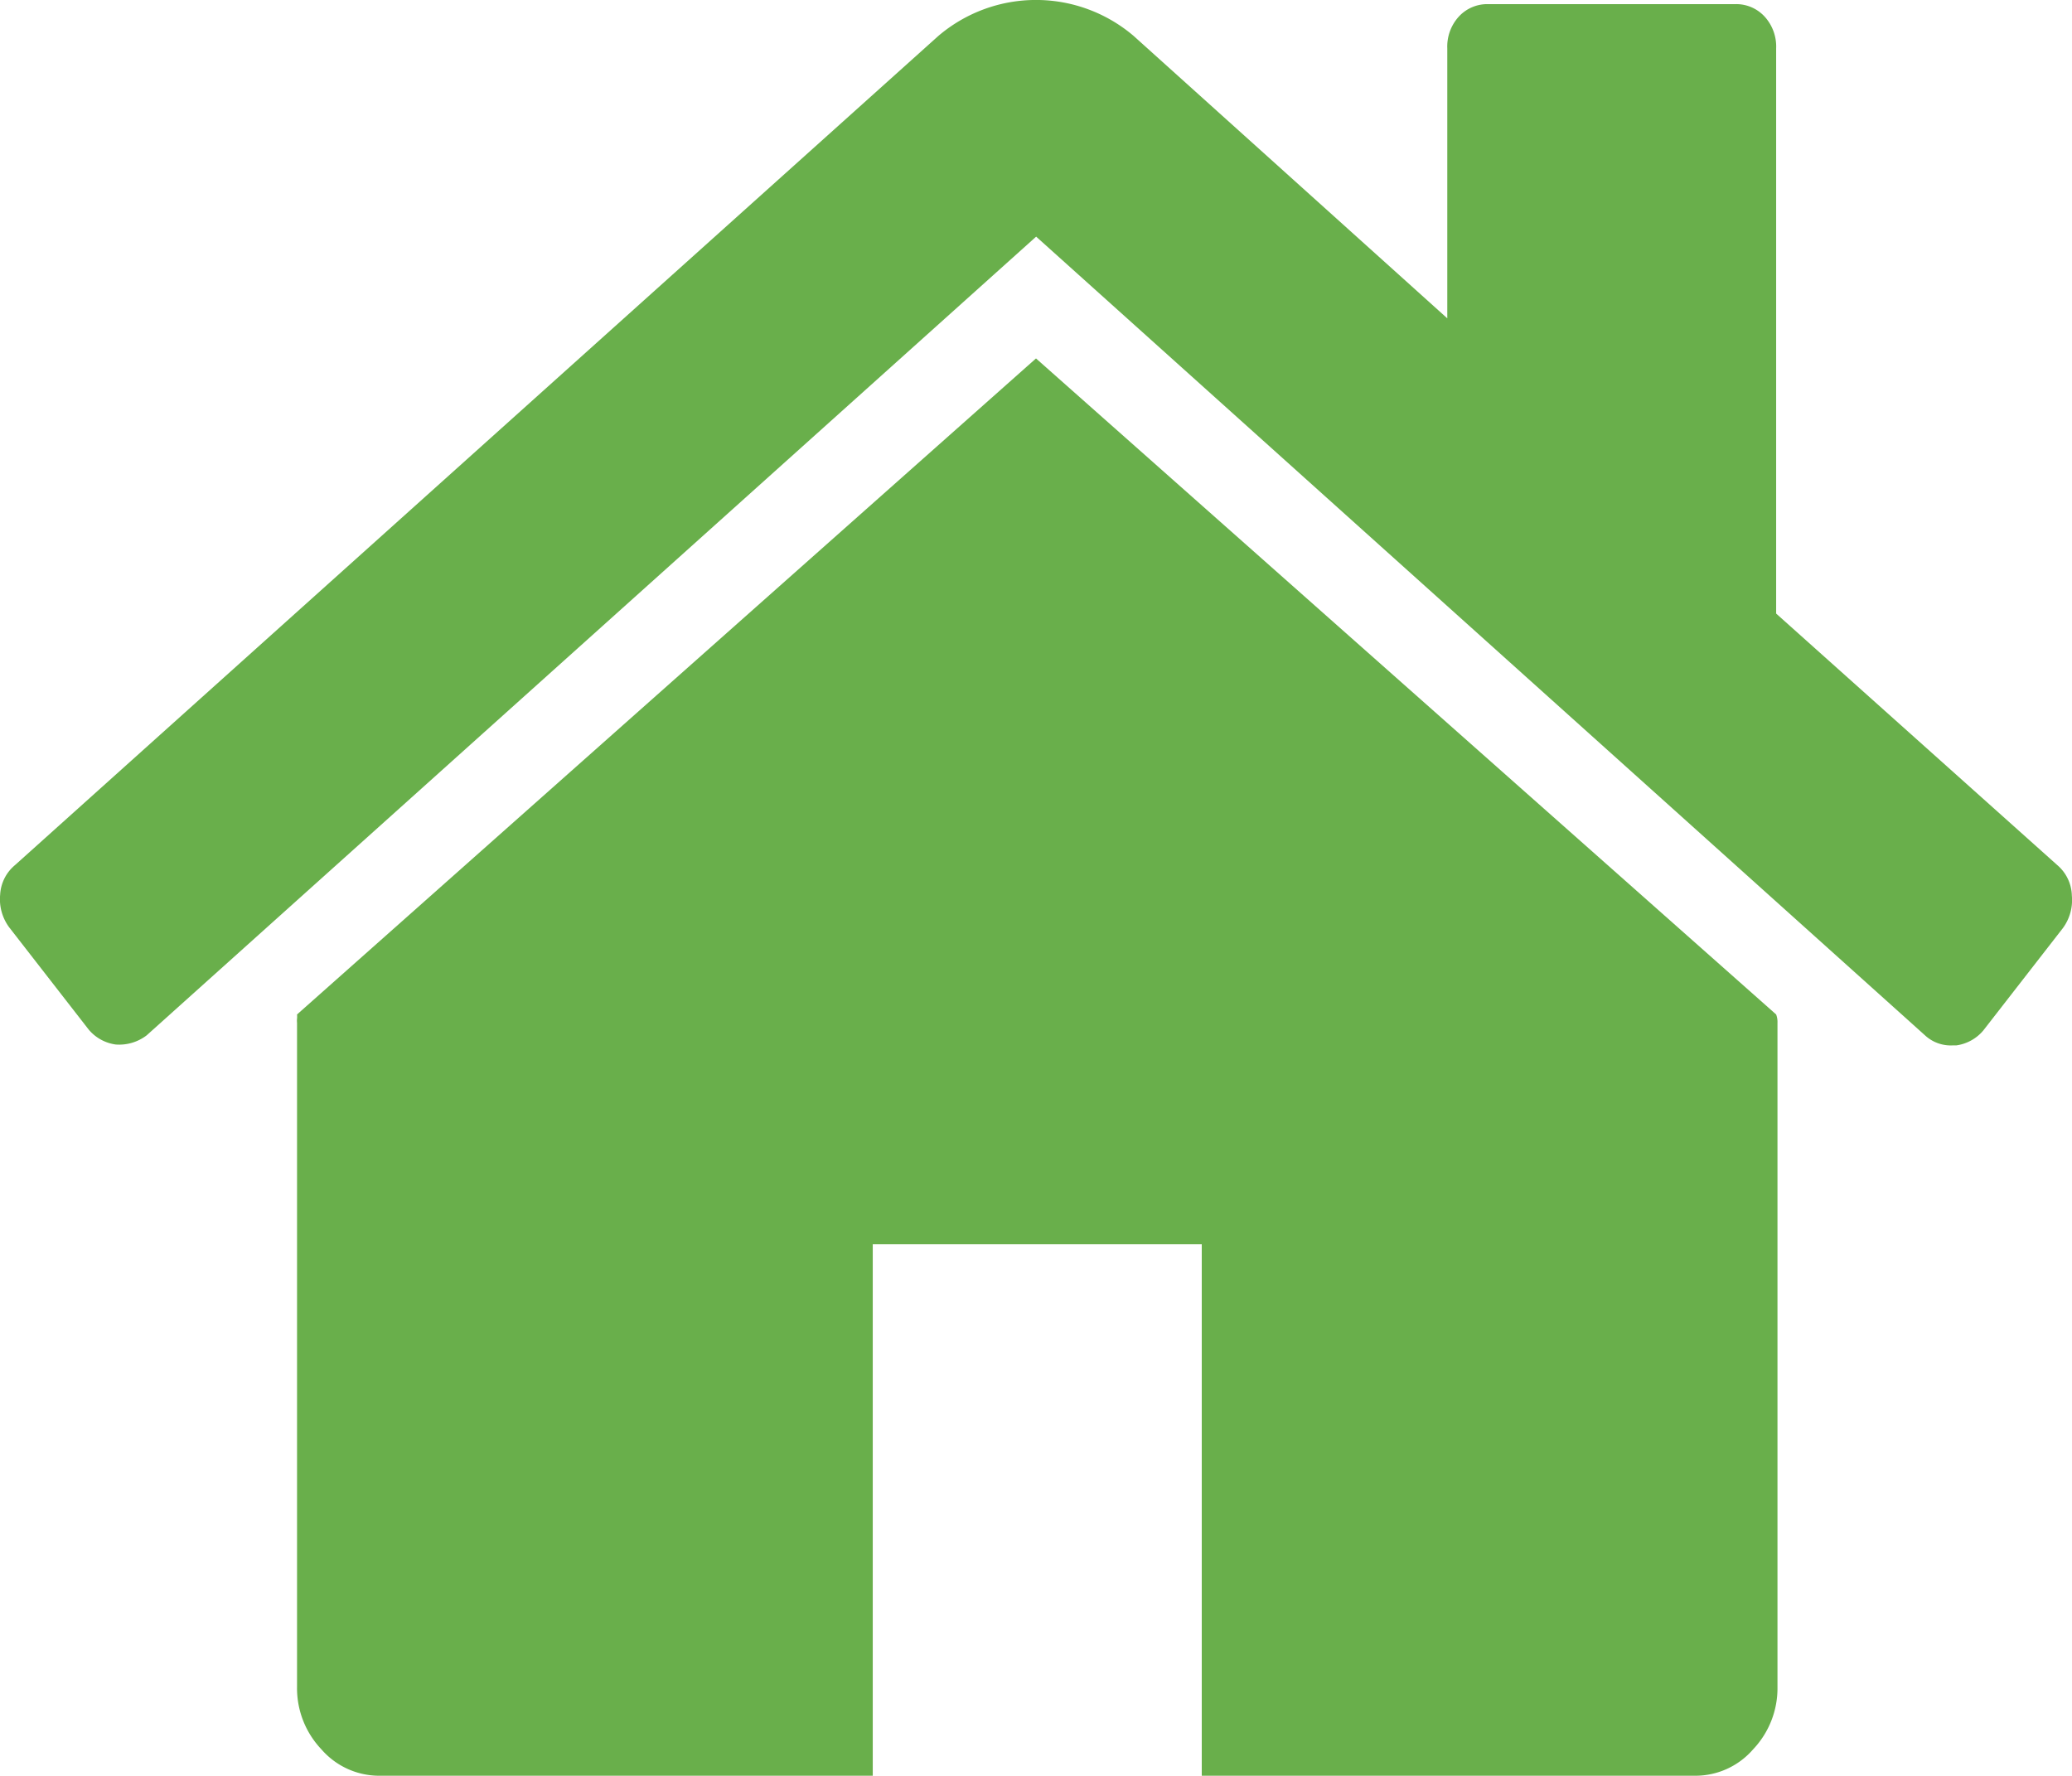 <svg id="icon-house" xmlns="http://www.w3.org/2000/svg" width="14" height="12" viewBox="0 0 14 12">
  <path id="Path_52" data-name="Path 52" d="M70.7,120.939l-4.993,4.433a.137.137,0,0,1,0,.028.137.137,0,0,0,0,.028v4.489a.6.6,0,0,0,.165.421.517.517,0,0,0,.391.178h3.334v-3.592h2.223v3.592h3.334a.516.516,0,0,0,.391-.178.6.6,0,0,0,.165-.421v-4.489a.141.141,0,0,0-.009-.056Z" transform="translate(-63.7 -118.517)" fill="#69af4b"/>
  <path id="Path_53" data-name="Path 53" d="M13.9,52.84l-1.9-1.7V47.321a.3.3,0,0,0-.078-.215.26.26,0,0,0-.2-.084H10.056a.261.261,0,0,0-.2.084.3.3,0,0,0-.078.215v1.824L7.659,47.237a1.017,1.017,0,0,0-1.32,0L.1,52.84a.279.279,0,0,0-.1.2.319.319,0,0,0,.061.22l.538.692a.29.29,0,0,0,.182.1A.306.306,0,0,0,.99,53.99L7,48.593l6.009,5.4a.256.256,0,0,0,.182.065h.026a.291.291,0,0,0,.182-.1l.538-.692a.319.319,0,0,0,.061-.22A.28.28,0,0,0,13.9,52.84Z" transform="translate(0.001 -46.994)" fill="#69af4b"/>
</svg>
